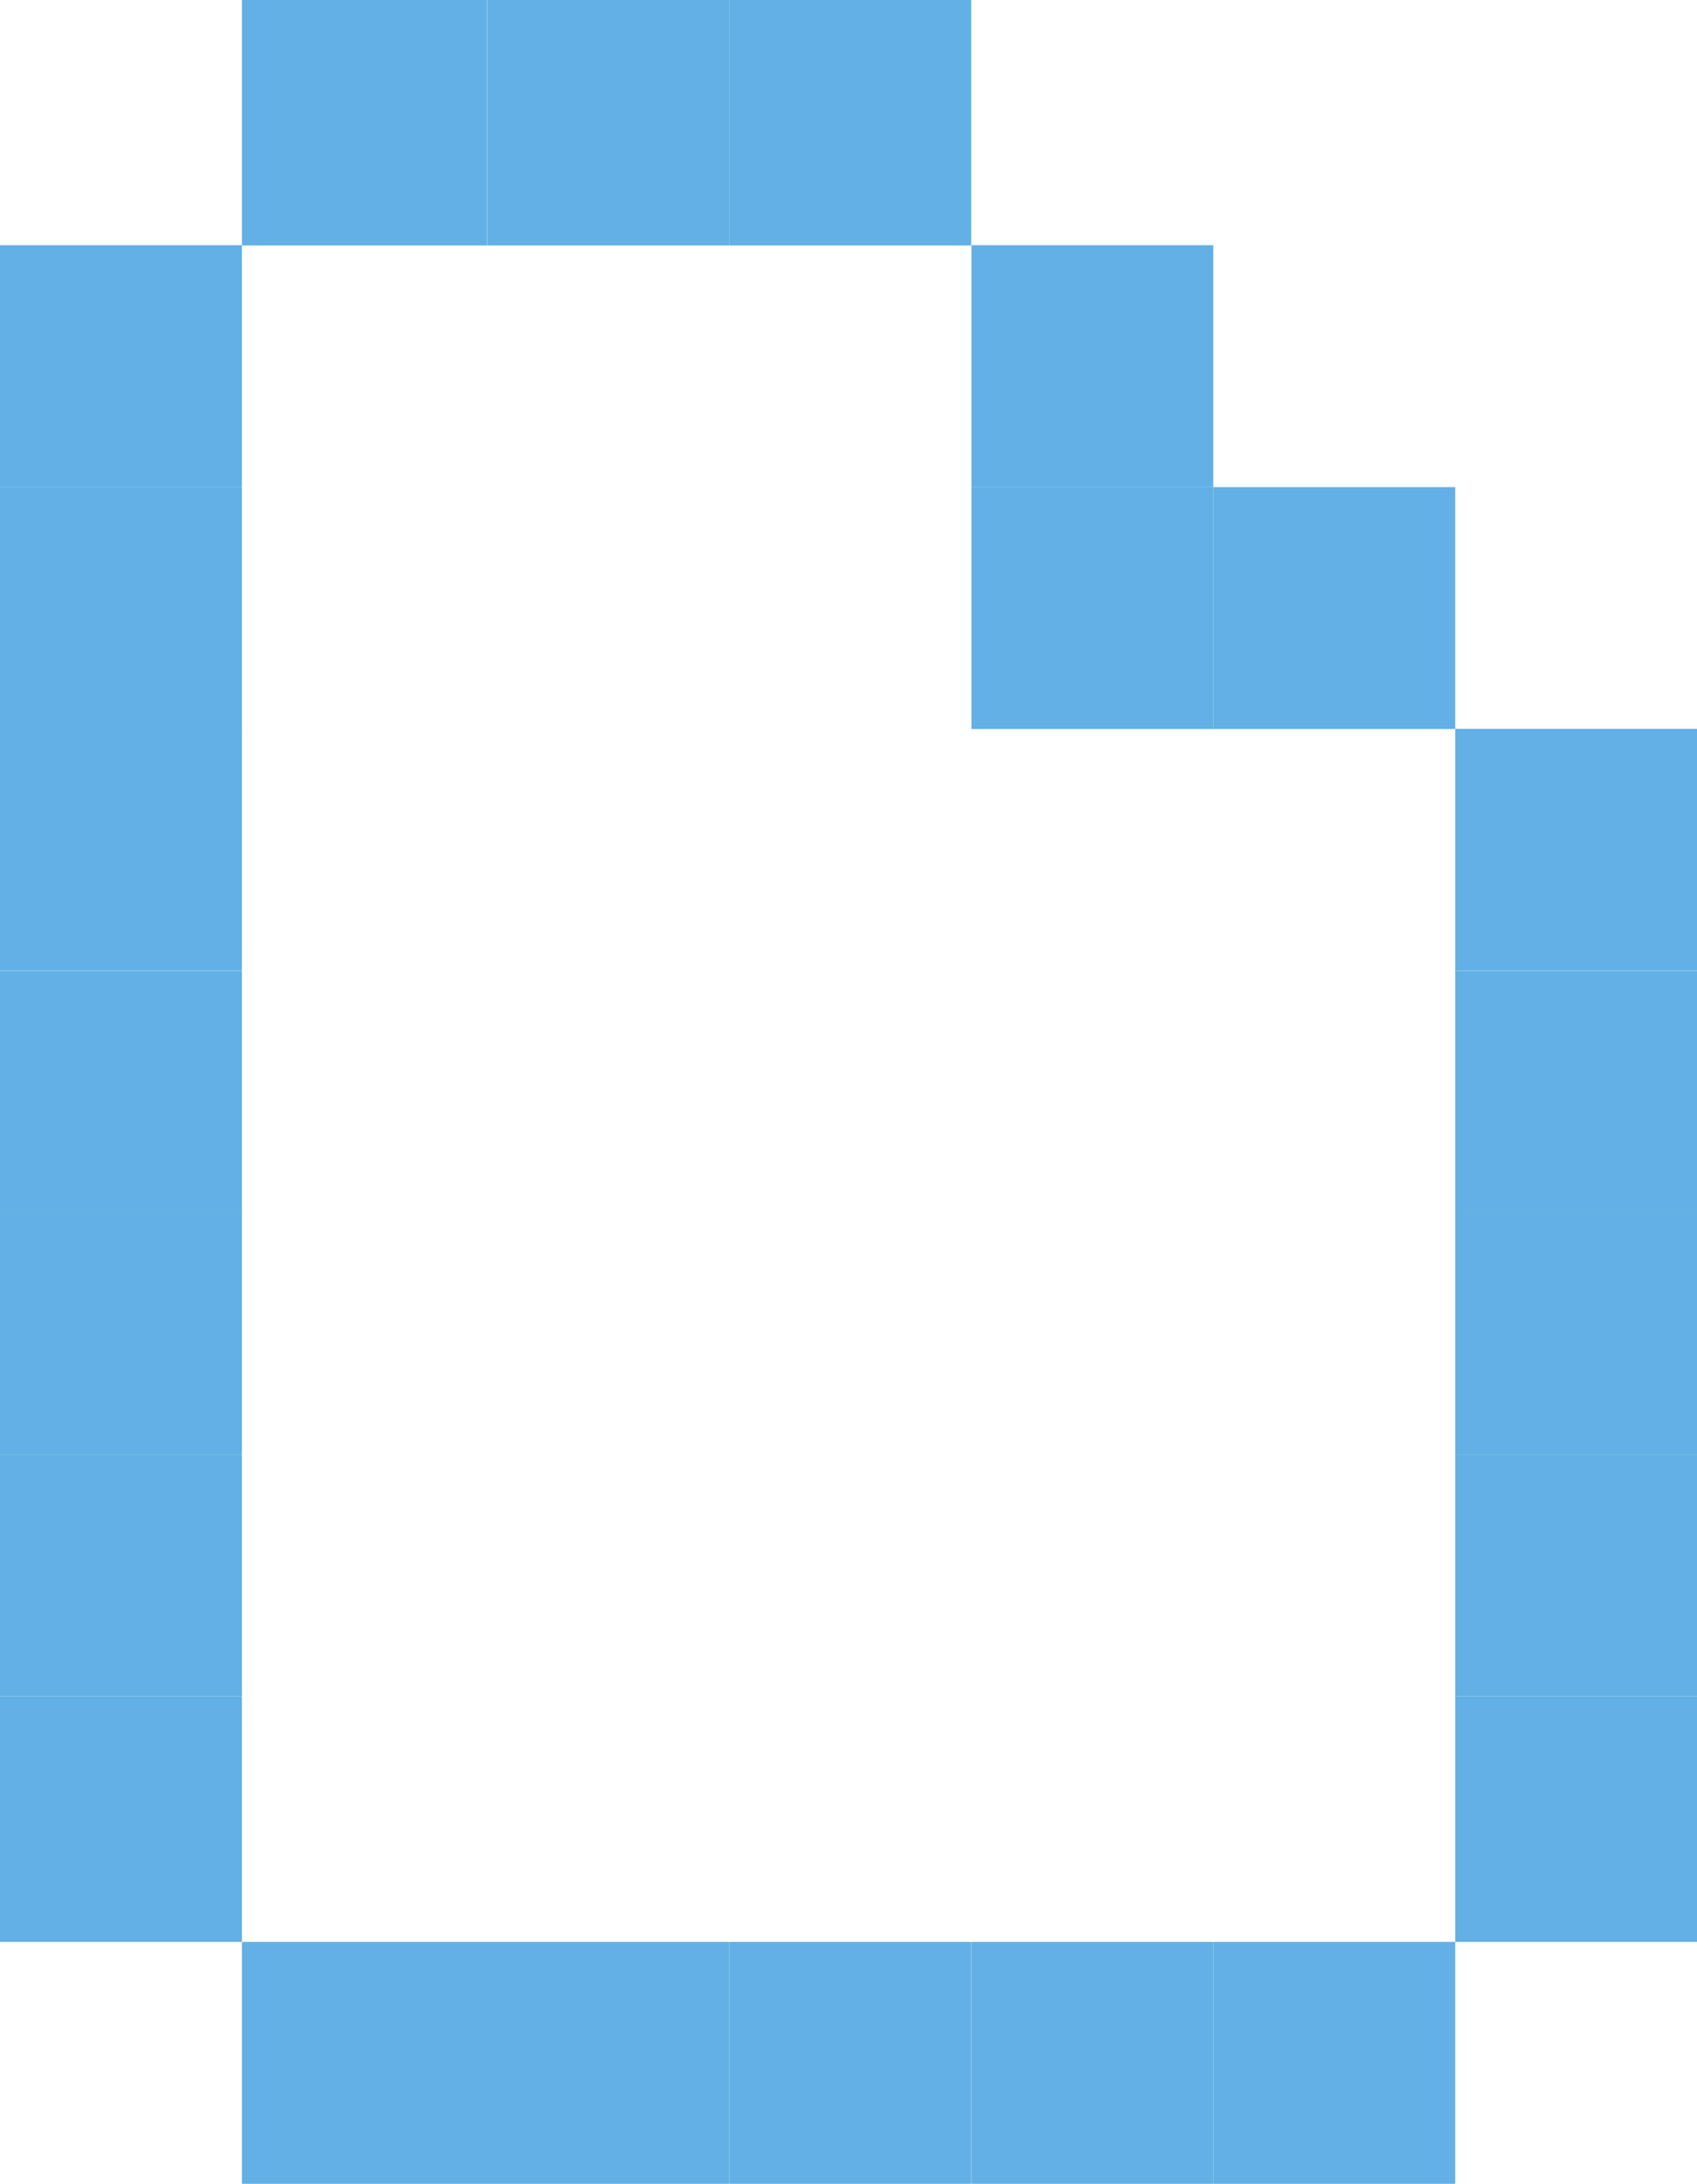 <svg xmlns="http://www.w3.org/2000/svg" viewBox="0 0 123.24 158.62"><defs><style>.cls-1{fill:#62B0E5;}</style></defs><g id="Layer_2" data-name="Layer 2"><g id="Layer_1-2" data-name="Layer 1"><rect class="cls-1" x="105.68" y="123.22" width="17.56" height="17.83"/><rect class="cls-1" x="105.68" y="105.65" width="17.56" height="17.57"/><rect class="cls-1" x="105.68" y="88.08" width="17.56" height="17.57"/><rect class="cls-1" x="105.68" y="70.52" width="17.56" height="17.57"/><rect class="cls-1" x="105.68" y="52.94" width="17.56" height="17.57"/><rect class="cls-1" x="88.11" y="141.05" width="17.57" height="17.57"/><rect class="cls-1" x="88.11" y="35.38" width="17.57" height="17.57"/><rect class="cls-1" x="70.55" y="141.05" width="17.56" height="17.57"/><rect class="cls-1" x="70.55" y="35.38" width="17.56" height="17.57"/><rect class="cls-1" x="70.55" y="17.81" width="17.56" height="17.57"/><rect class="cls-1" x="52.96" y="141.05" width="17.57" height="17.57"/><rect class="cls-1" x="52.96" width="17.57" height="17.83"/><rect class="cls-1" x="35.38" y="141.05" width="17.57" height="17.57"/><rect class="cls-1" x="35.4" width="17.56" height="17.83"/><rect class="cls-1" x="17.57" y="141.05" width="17.83" height="17.57"/><rect class="cls-1" x="17.57" width="17.81" height="17.83"/><rect class="cls-1" y="123.22" width="17.57" height="17.83"/><rect class="cls-1" y="105.65" width="17.57" height="17.57"/><rect class="cls-1" y="88.08" width="17.57" height="17.57"/><rect class="cls-1" y="70.52" width="17.57" height="17.57"/><rect class="cls-1" y="52.94" width="17.57" height="17.57"/><rect class="cls-1" y="35.38" width="17.57" height="17.57"/><rect class="cls-1" y="17.81" width="17.57" height="17.57"/></g></g></svg>